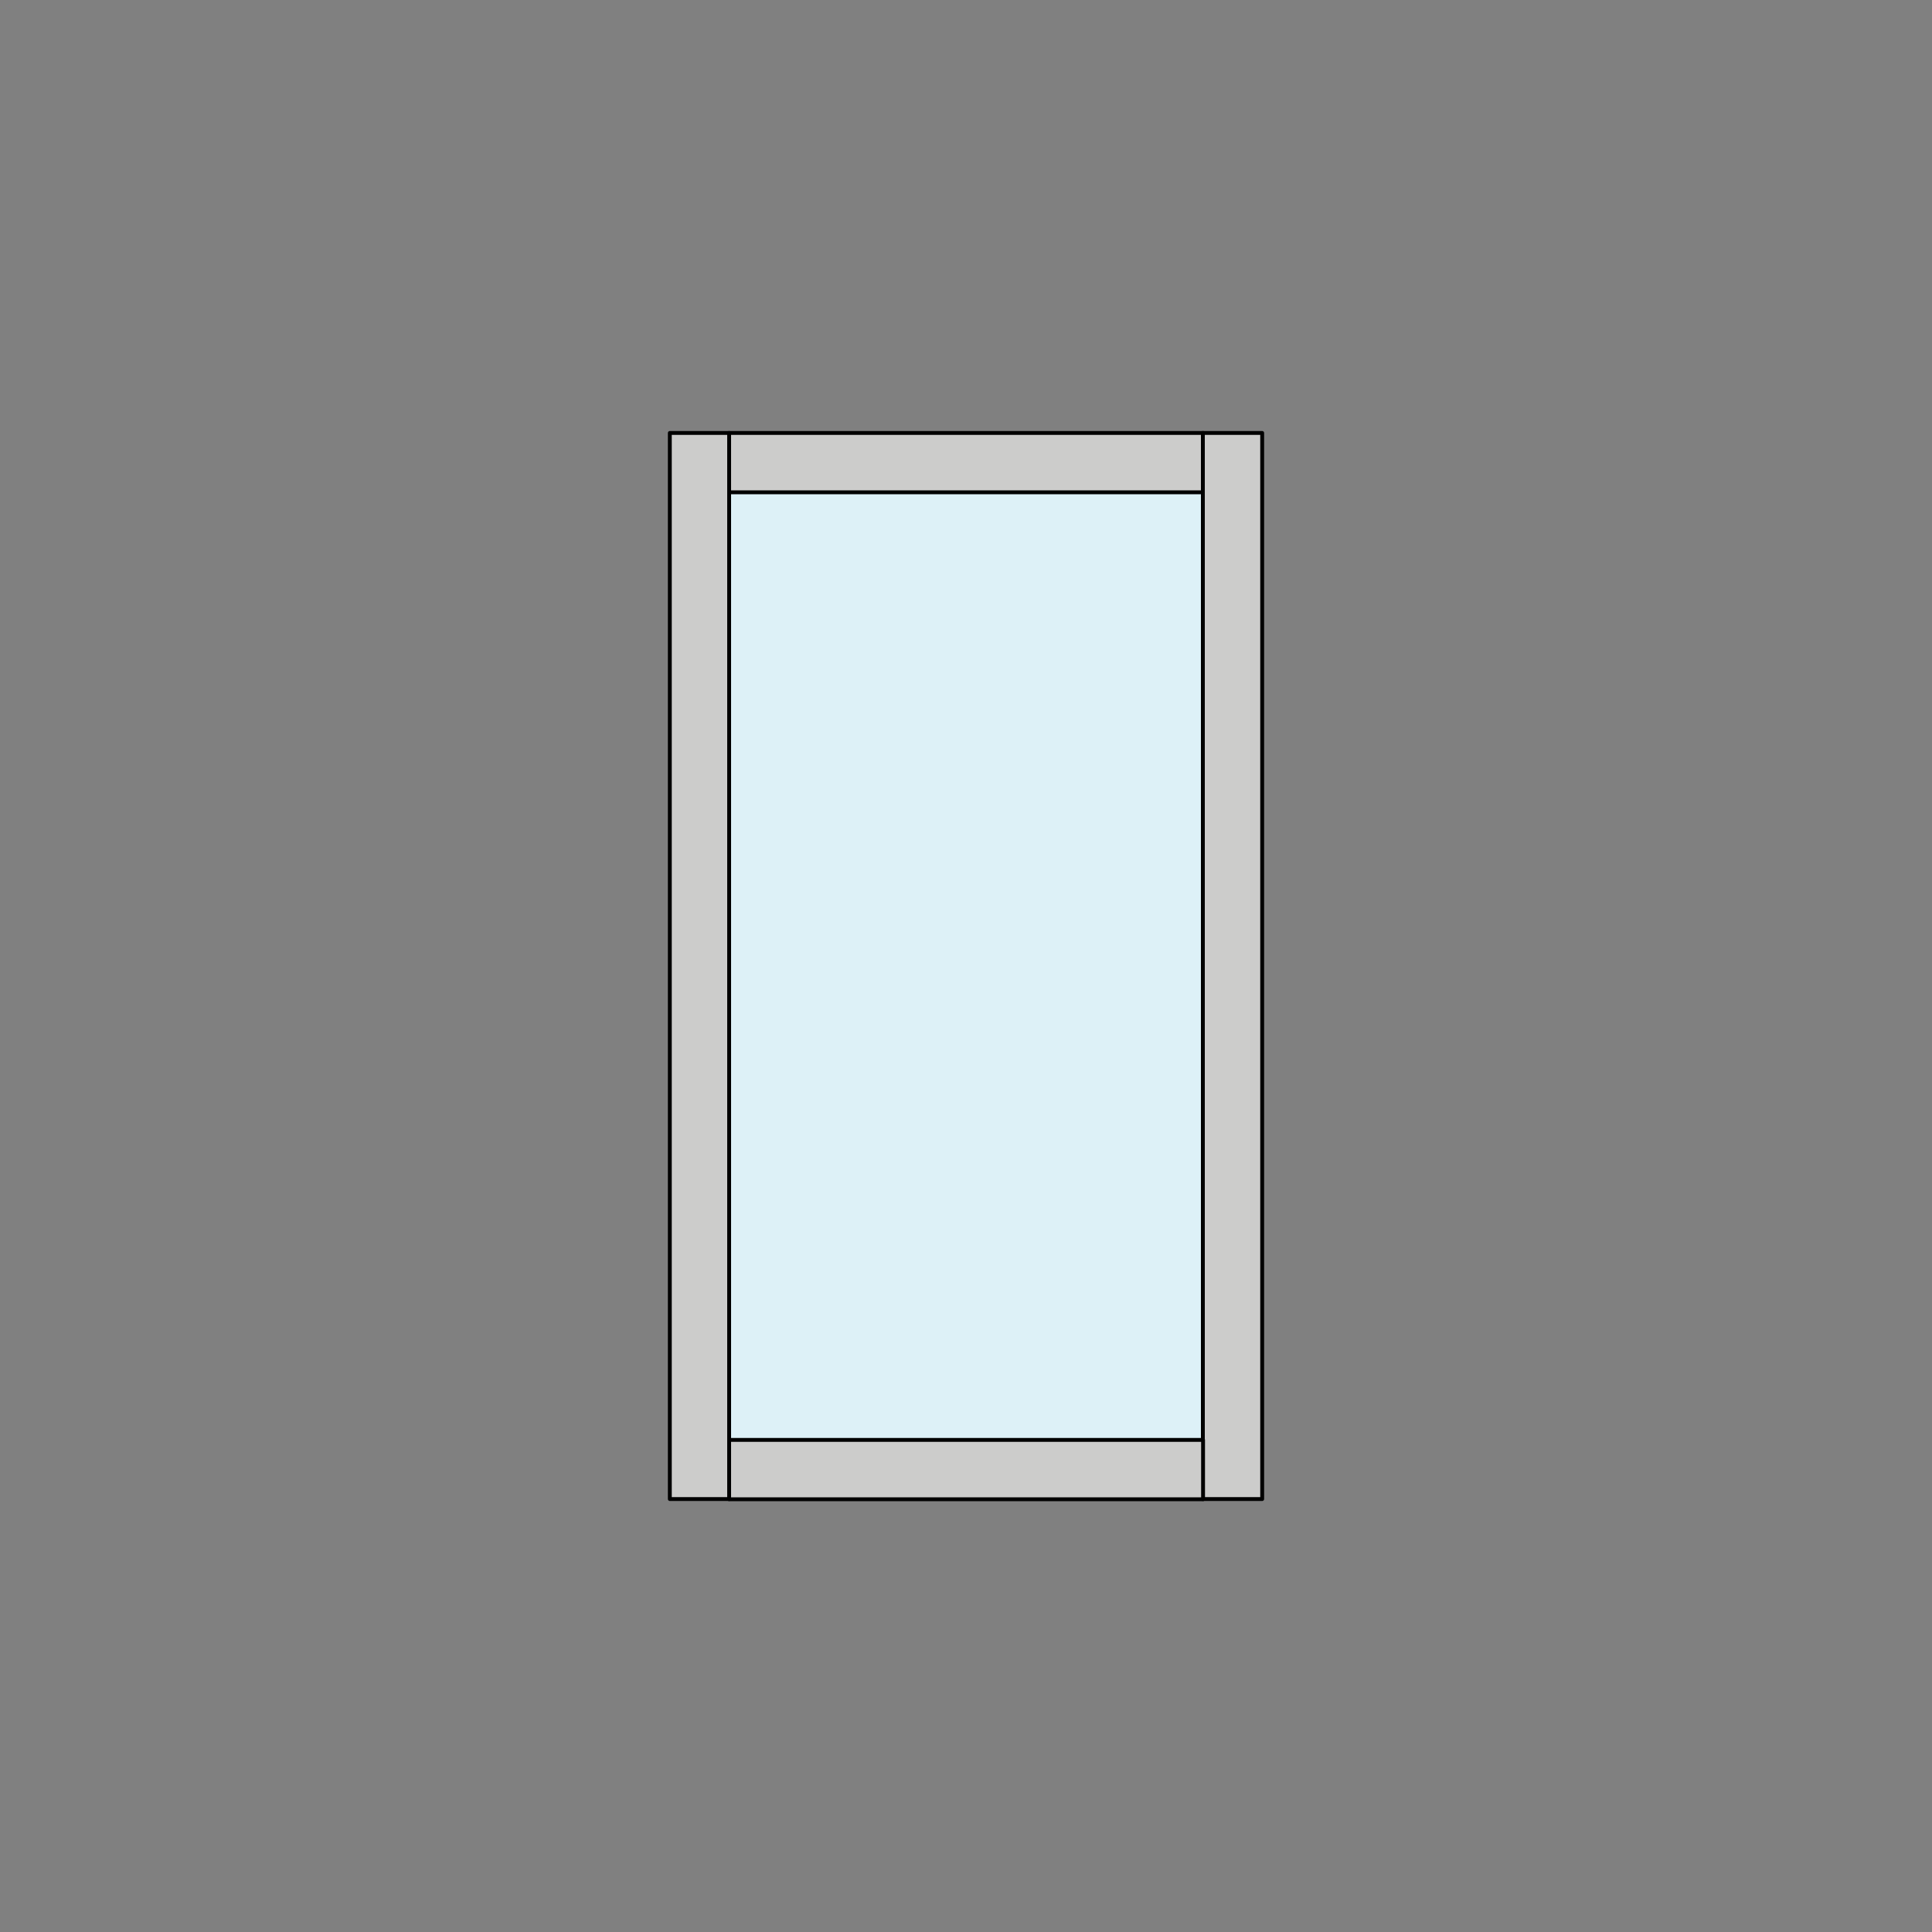 <?xml version="1.0" encoding="UTF-8"?>
<svg id="Layer_1" data-name="Layer 1" xmlns="http://www.w3.org/2000/svg" viewBox="0 0 100 100">
  <rect x="0" y="0" width="100" height="100" fill="#808080" stroke="none"/>
  <defs>
    <style>
      .cls-1 {
        fill: #cccccb;
        stroke: #000;
        stroke-linecap: round;
        stroke-linejoin: round;
        stroke-width: .2px;
      }

      .cls-2 {
        fill: #ddf1f7;
      }
    </style>
  </defs>
  <rect class="cls-2" x="37.74" y="25.47" width="24.53" height="49.05"/>
  <rect class="cls-1" x="37.74" y="22.41" width="24.53" height="3.07"/>
  <rect class="cls-1" x="62.26" y="22.41" width="3.07" height="55.18"/>
  <rect class="cls-1" x="34.67" y="22.41" width="3.07" height="55.18"/>
  <rect class="cls-1" x="37.74" y="74.53" width="24.53" height="3.07"/>
</svg>